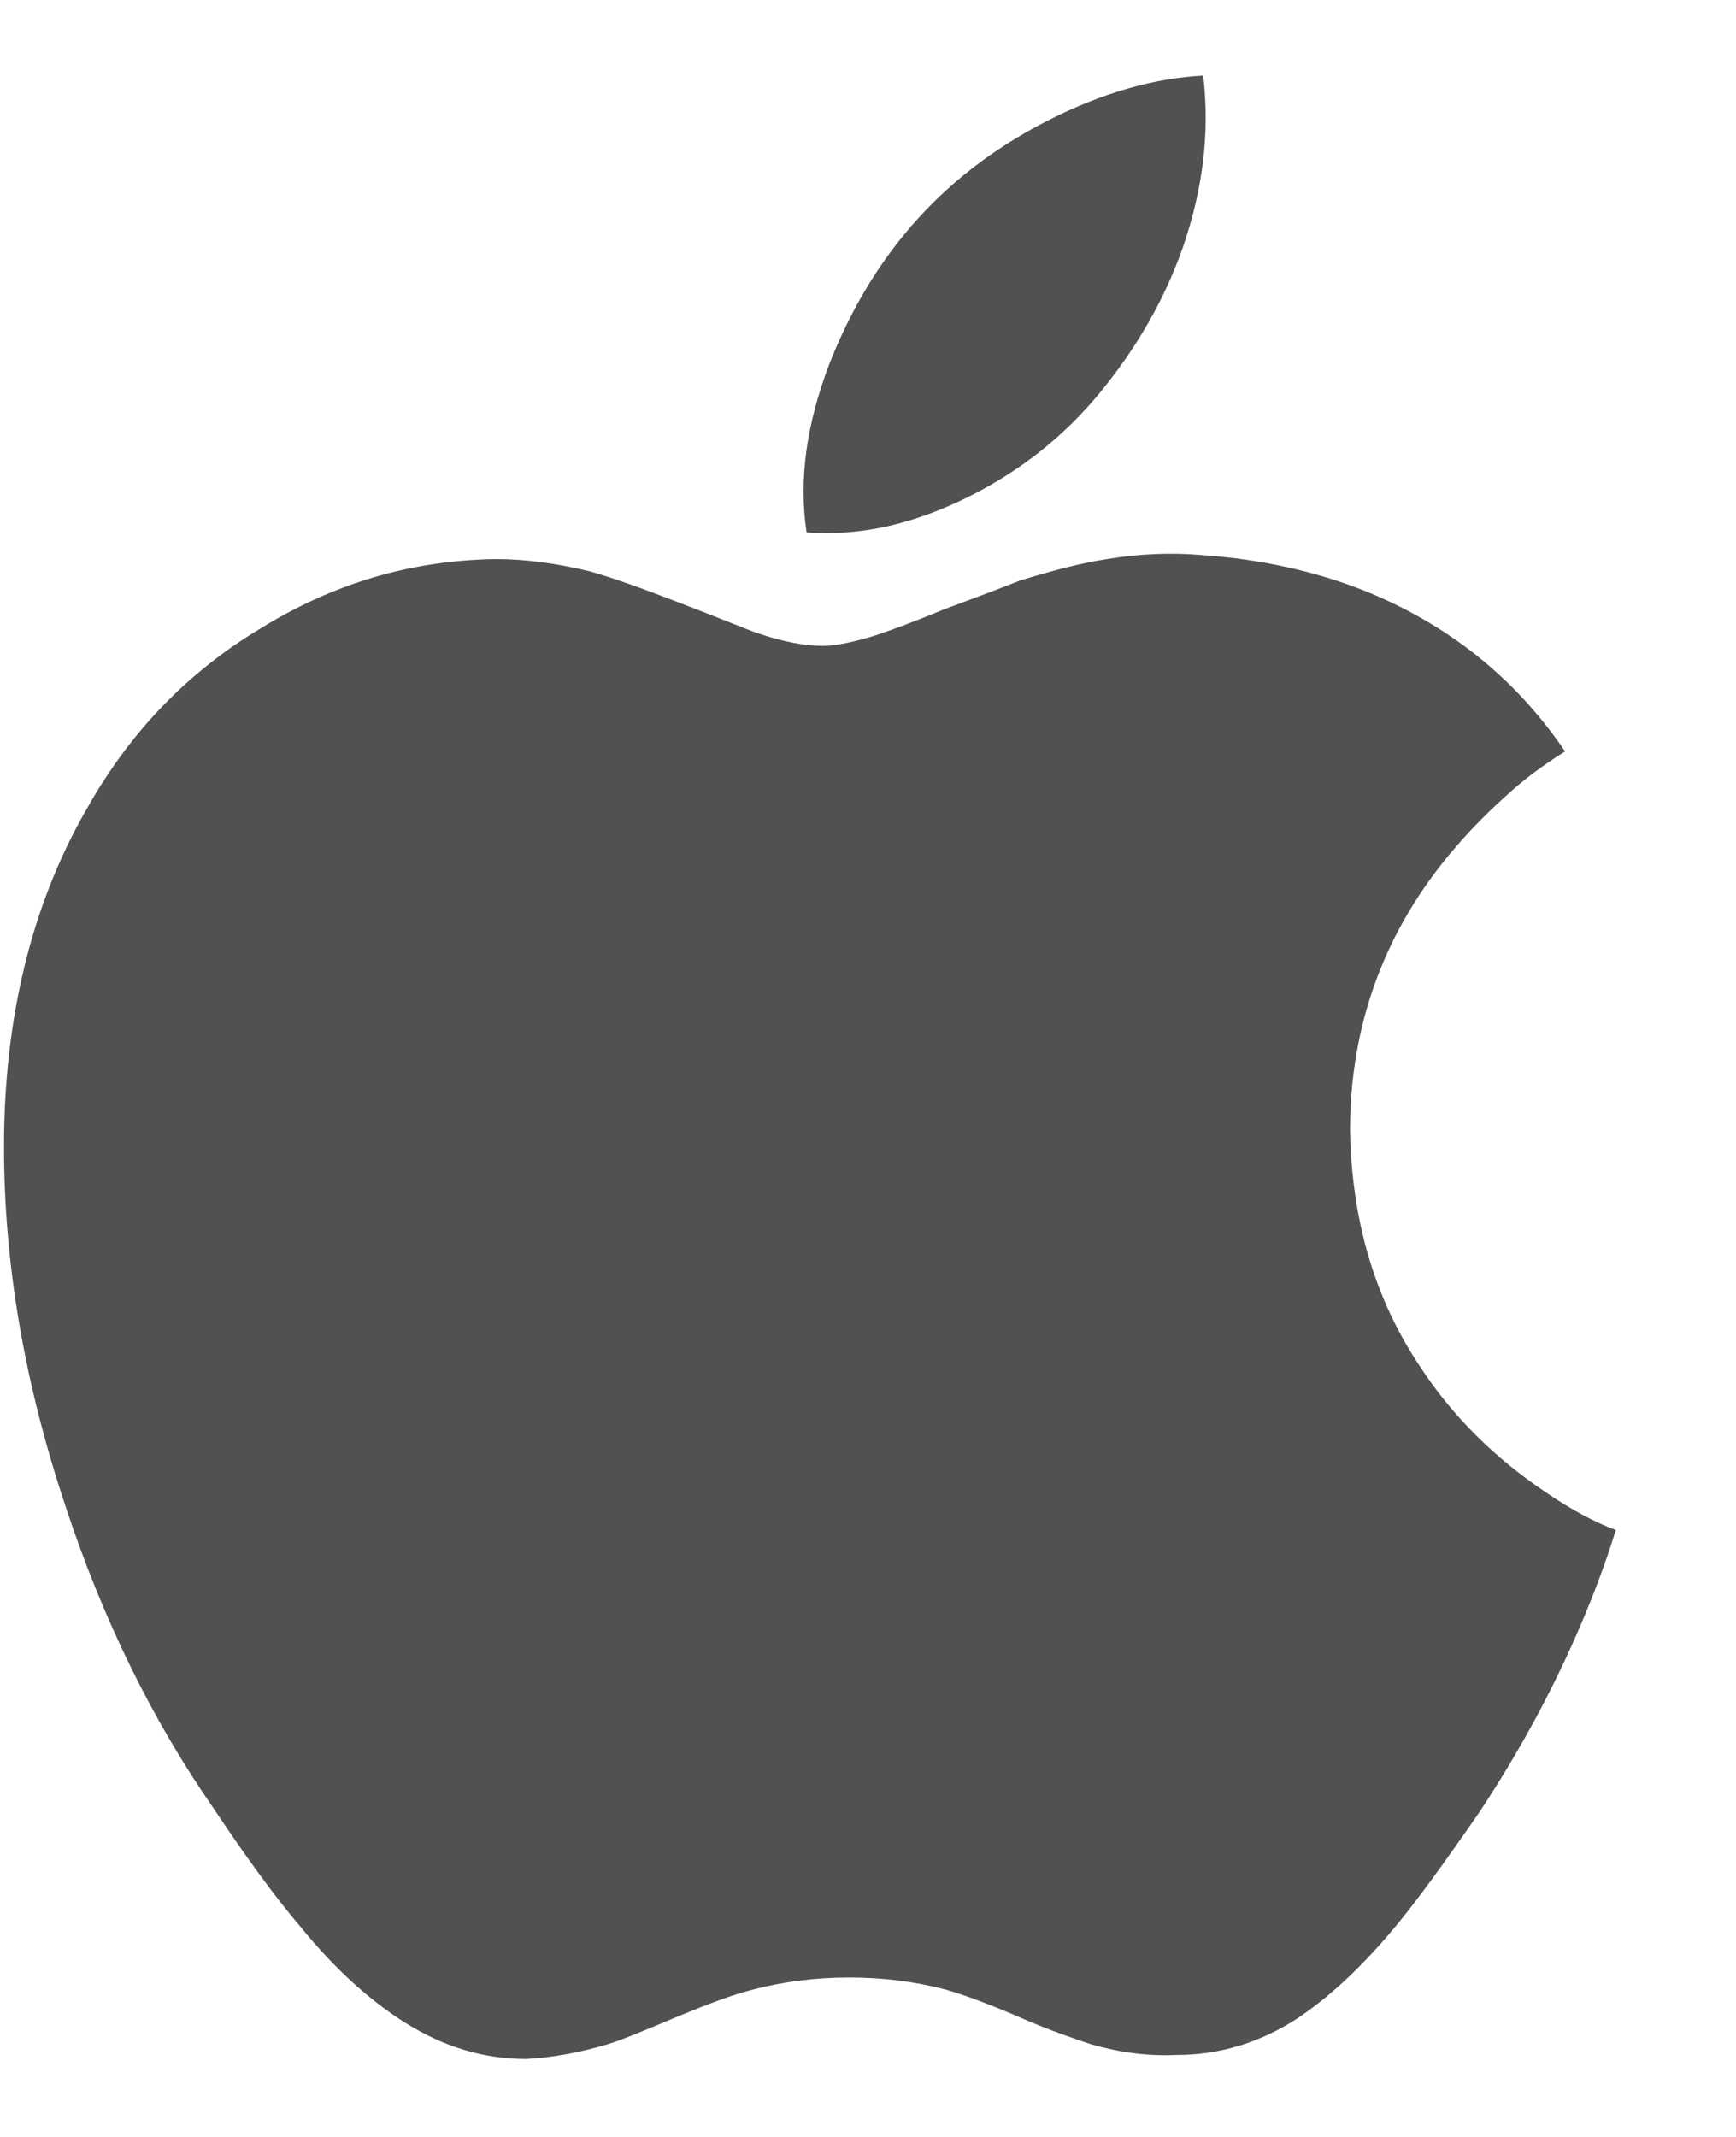 <svg width="13" height="16" viewBox="0 0 13 16" fill="none" xmlns="http://www.w3.org/2000/svg">
<path d="M3.02 15.136C2.77 14.976 2.51 14.746 2.25 14.426C2.07 14.216 1.85 13.916 1.59 13.526C1.14 12.876 0.77 12.126 0.49 11.276C0.18 10.346 0.03 9.456 0.03 8.586C0.03 7.616 0.24 6.766 0.65 6.056C0.97 5.486 1.4 5.036 1.95 4.706C2.5 4.366 3.08 4.196 3.71 4.186C3.93 4.186 4.16 4.216 4.41 4.276C4.59 4.326 4.81 4.406 5.07 4.506C5.41 4.636 5.6 4.716 5.66 4.736C5.86 4.806 6.03 4.836 6.16 4.836C6.26 4.836 6.4 4.806 6.56 4.756C6.65 4.726 6.82 4.666 7.06 4.566C7.3 4.476 7.49 4.406 7.64 4.346C7.87 4.276 8.09 4.216 8.29 4.186C8.53 4.146 8.77 4.136 9 4.156C9.44 4.186 9.84 4.276 10.2 4.416C10.83 4.666 11.34 5.066 11.72 5.626C11.56 5.726 11.41 5.836 11.27 5.966C10.96 6.246 10.7 6.556 10.51 6.896C10.24 7.376 10.11 7.906 10.11 8.456C10.12 9.126 10.29 9.716 10.63 10.226C10.87 10.596 11.19 10.916 11.58 11.176C11.77 11.306 11.94 11.396 12.1 11.456C12.02 11.716 11.93 11.946 11.85 12.136C11.63 12.656 11.37 13.126 11.08 13.566C10.81 13.956 10.6 14.246 10.44 14.436C10.19 14.736 9.95 14.956 9.71 15.116C9.43 15.296 9.13 15.386 8.81 15.386C8.59 15.396 8.38 15.366 8.17 15.306C8.05 15.266 7.87 15.206 7.64 15.106C7.41 15.006 7.22 14.936 7.08 14.896C6.85 14.836 6.61 14.806 6.36 14.806C6.11 14.806 5.87 14.836 5.64 14.896C5.48 14.936 5.3 15.006 5.08 15.096C4.82 15.206 4.65 15.276 4.55 15.306C4.35 15.366 4.14 15.406 3.94 15.416C3.62 15.416 3.32 15.326 3.02 15.136ZM7.26 3.716C6.84 3.926 6.44 4.016 6.04 3.986C5.98 3.586 6.04 3.176 6.21 2.726C6.36 2.346 6.56 1.996 6.83 1.686C7.1 1.376 7.43 1.116 7.84 0.906C8.25 0.696 8.64 0.586 9.01 0.566C9.06 0.986 9.01 1.406 8.86 1.846C8.72 2.246 8.51 2.606 8.24 2.936C7.97 3.266 7.64 3.526 7.26 3.716Z" fill="#515154"/>
</svg>
